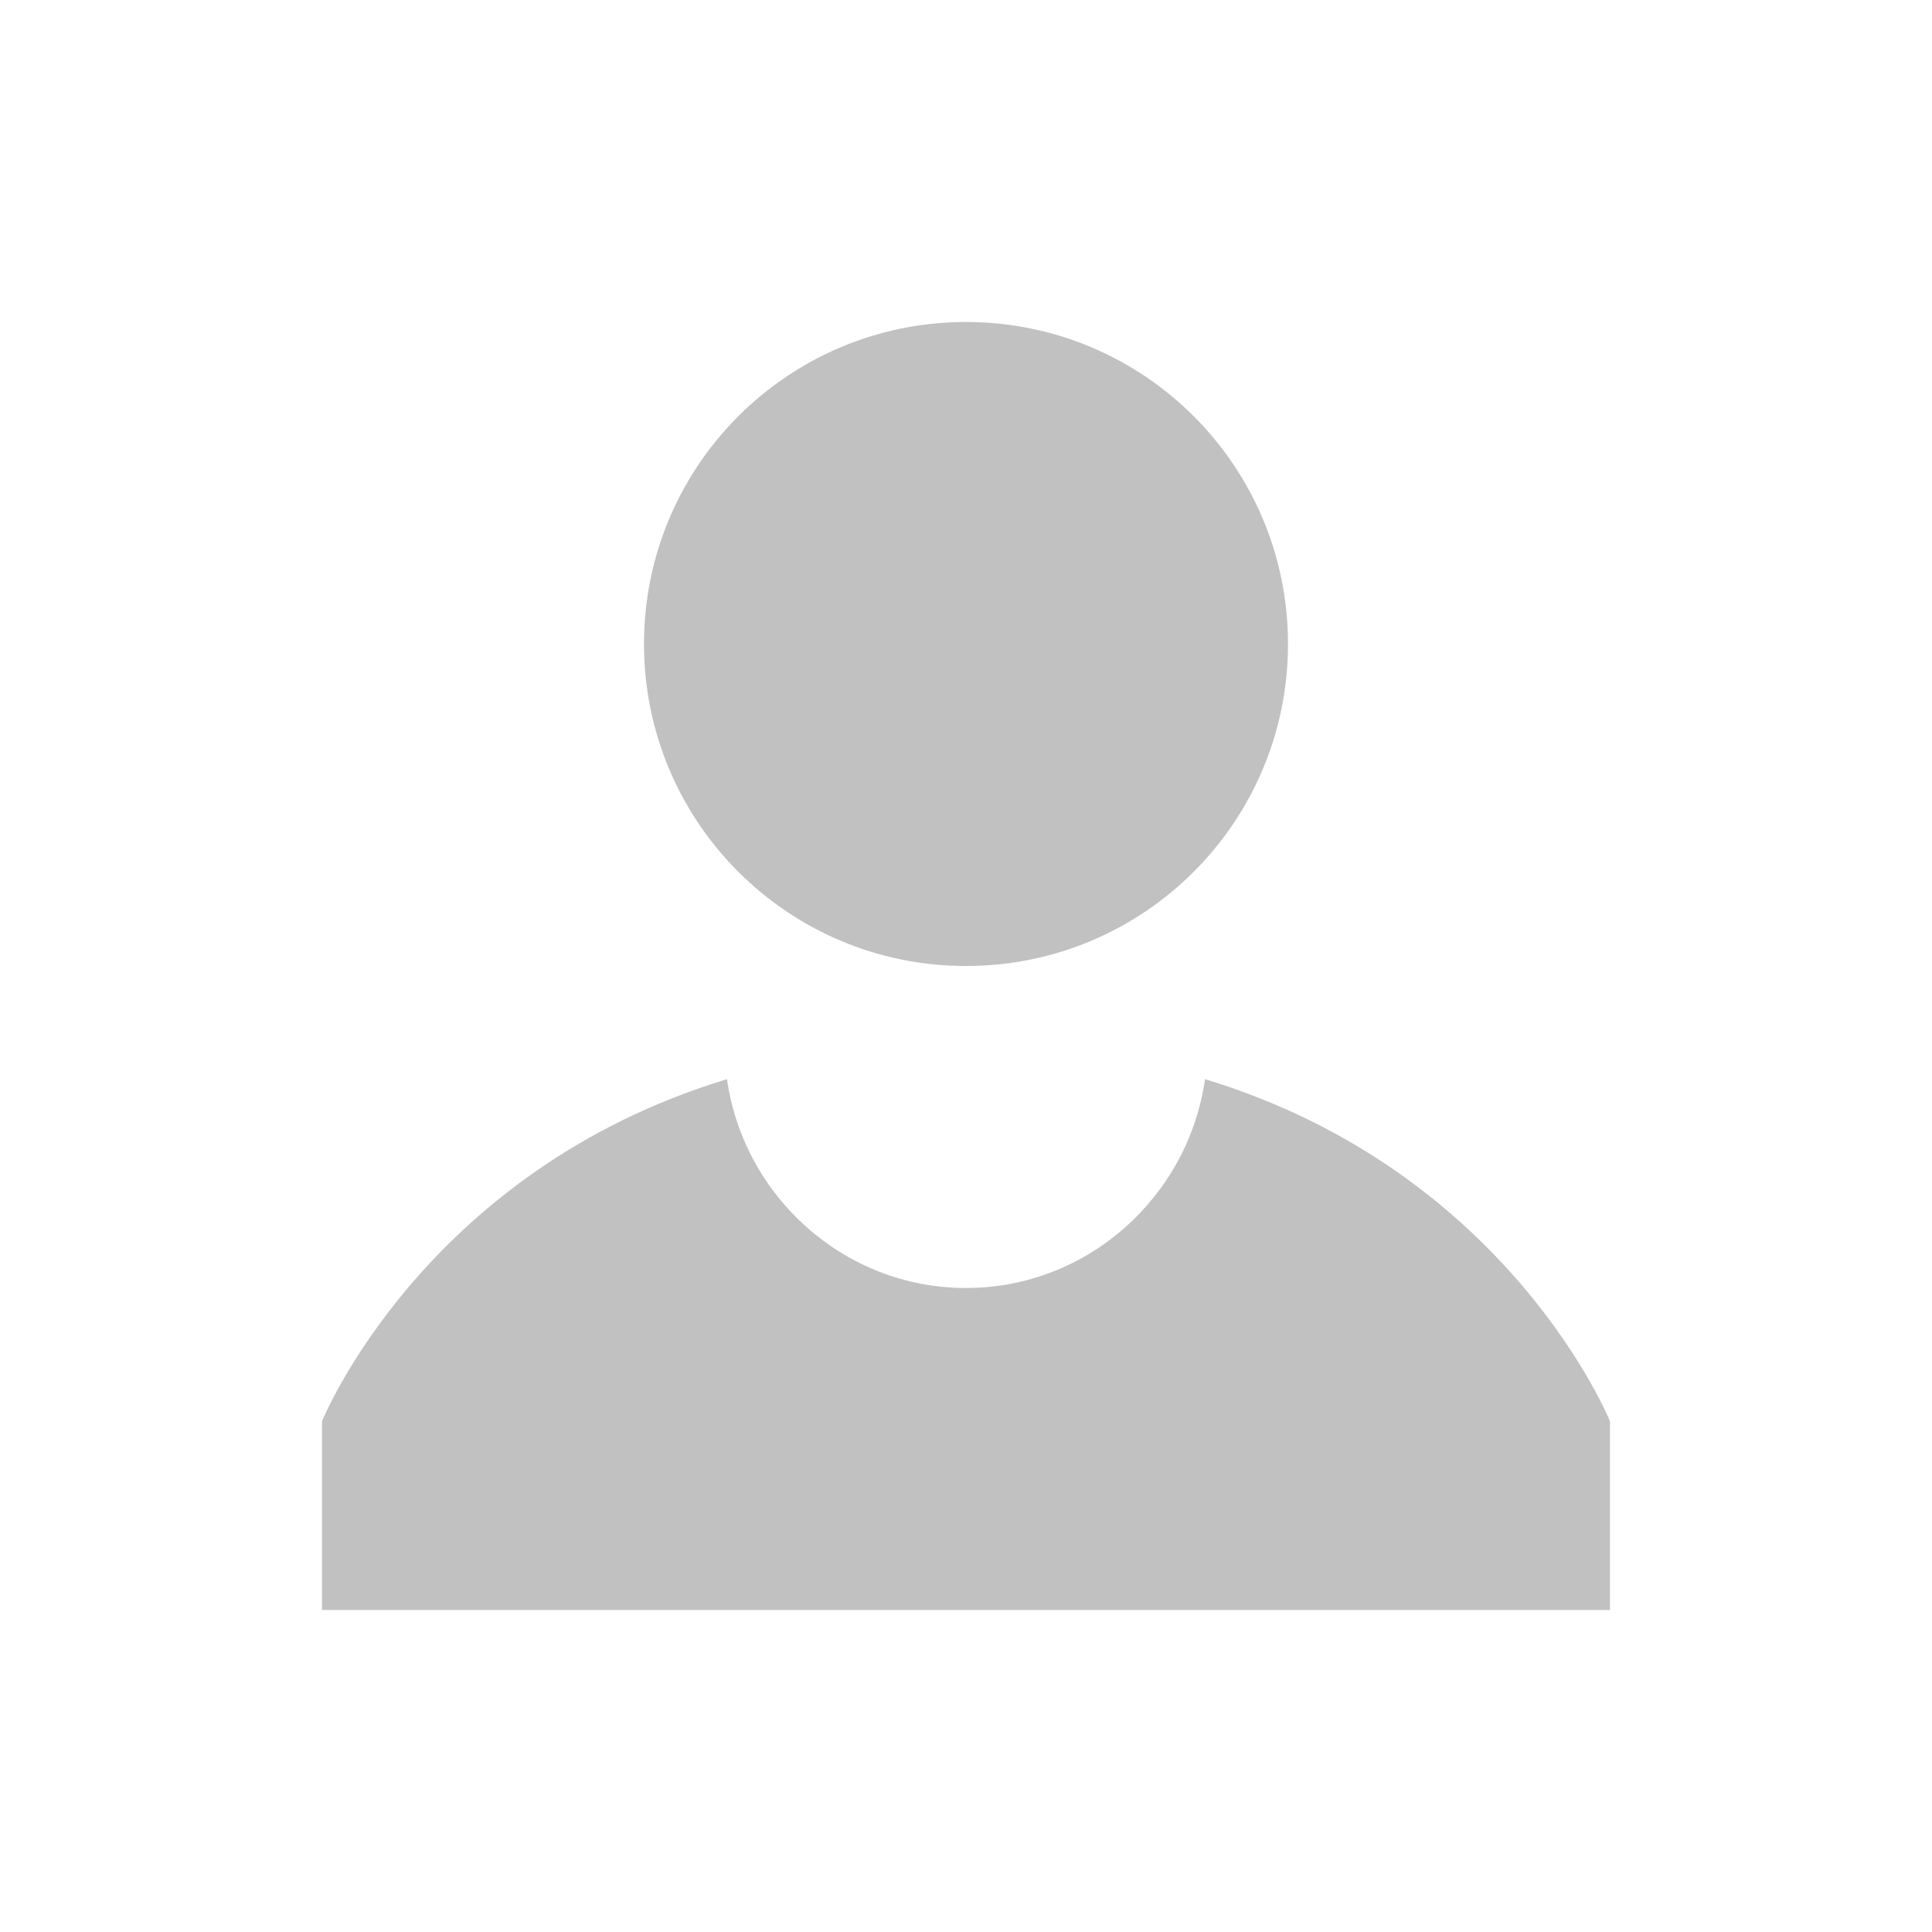 <?xml version="1.0" encoding="utf-8"?>
<svg xmlns="http://www.w3.org/2000/svg" viewBox="0 0 24 24" fill="#c1c1c1"><path d="M 12 4 C 9.789 4 8 5.789 8 8 C 8 10.211 9.789 12 12 12 C 14.211 12 16 10.211 16 8 C 16 5.789 14.211 4 12 4 Z M 9.031 13.406 C 5.254 14.551 4 17.656 4 17.656 L 4 20 L 20 20 L 20 17.656 C 20 17.656 18.746 14.551 14.969 13.406 C 14.762 14.863 13.512 16 12 16 C 10.488 16 9.238 14.863 9.031 13.406 Z" fill="#c1c1c1"/></svg>
